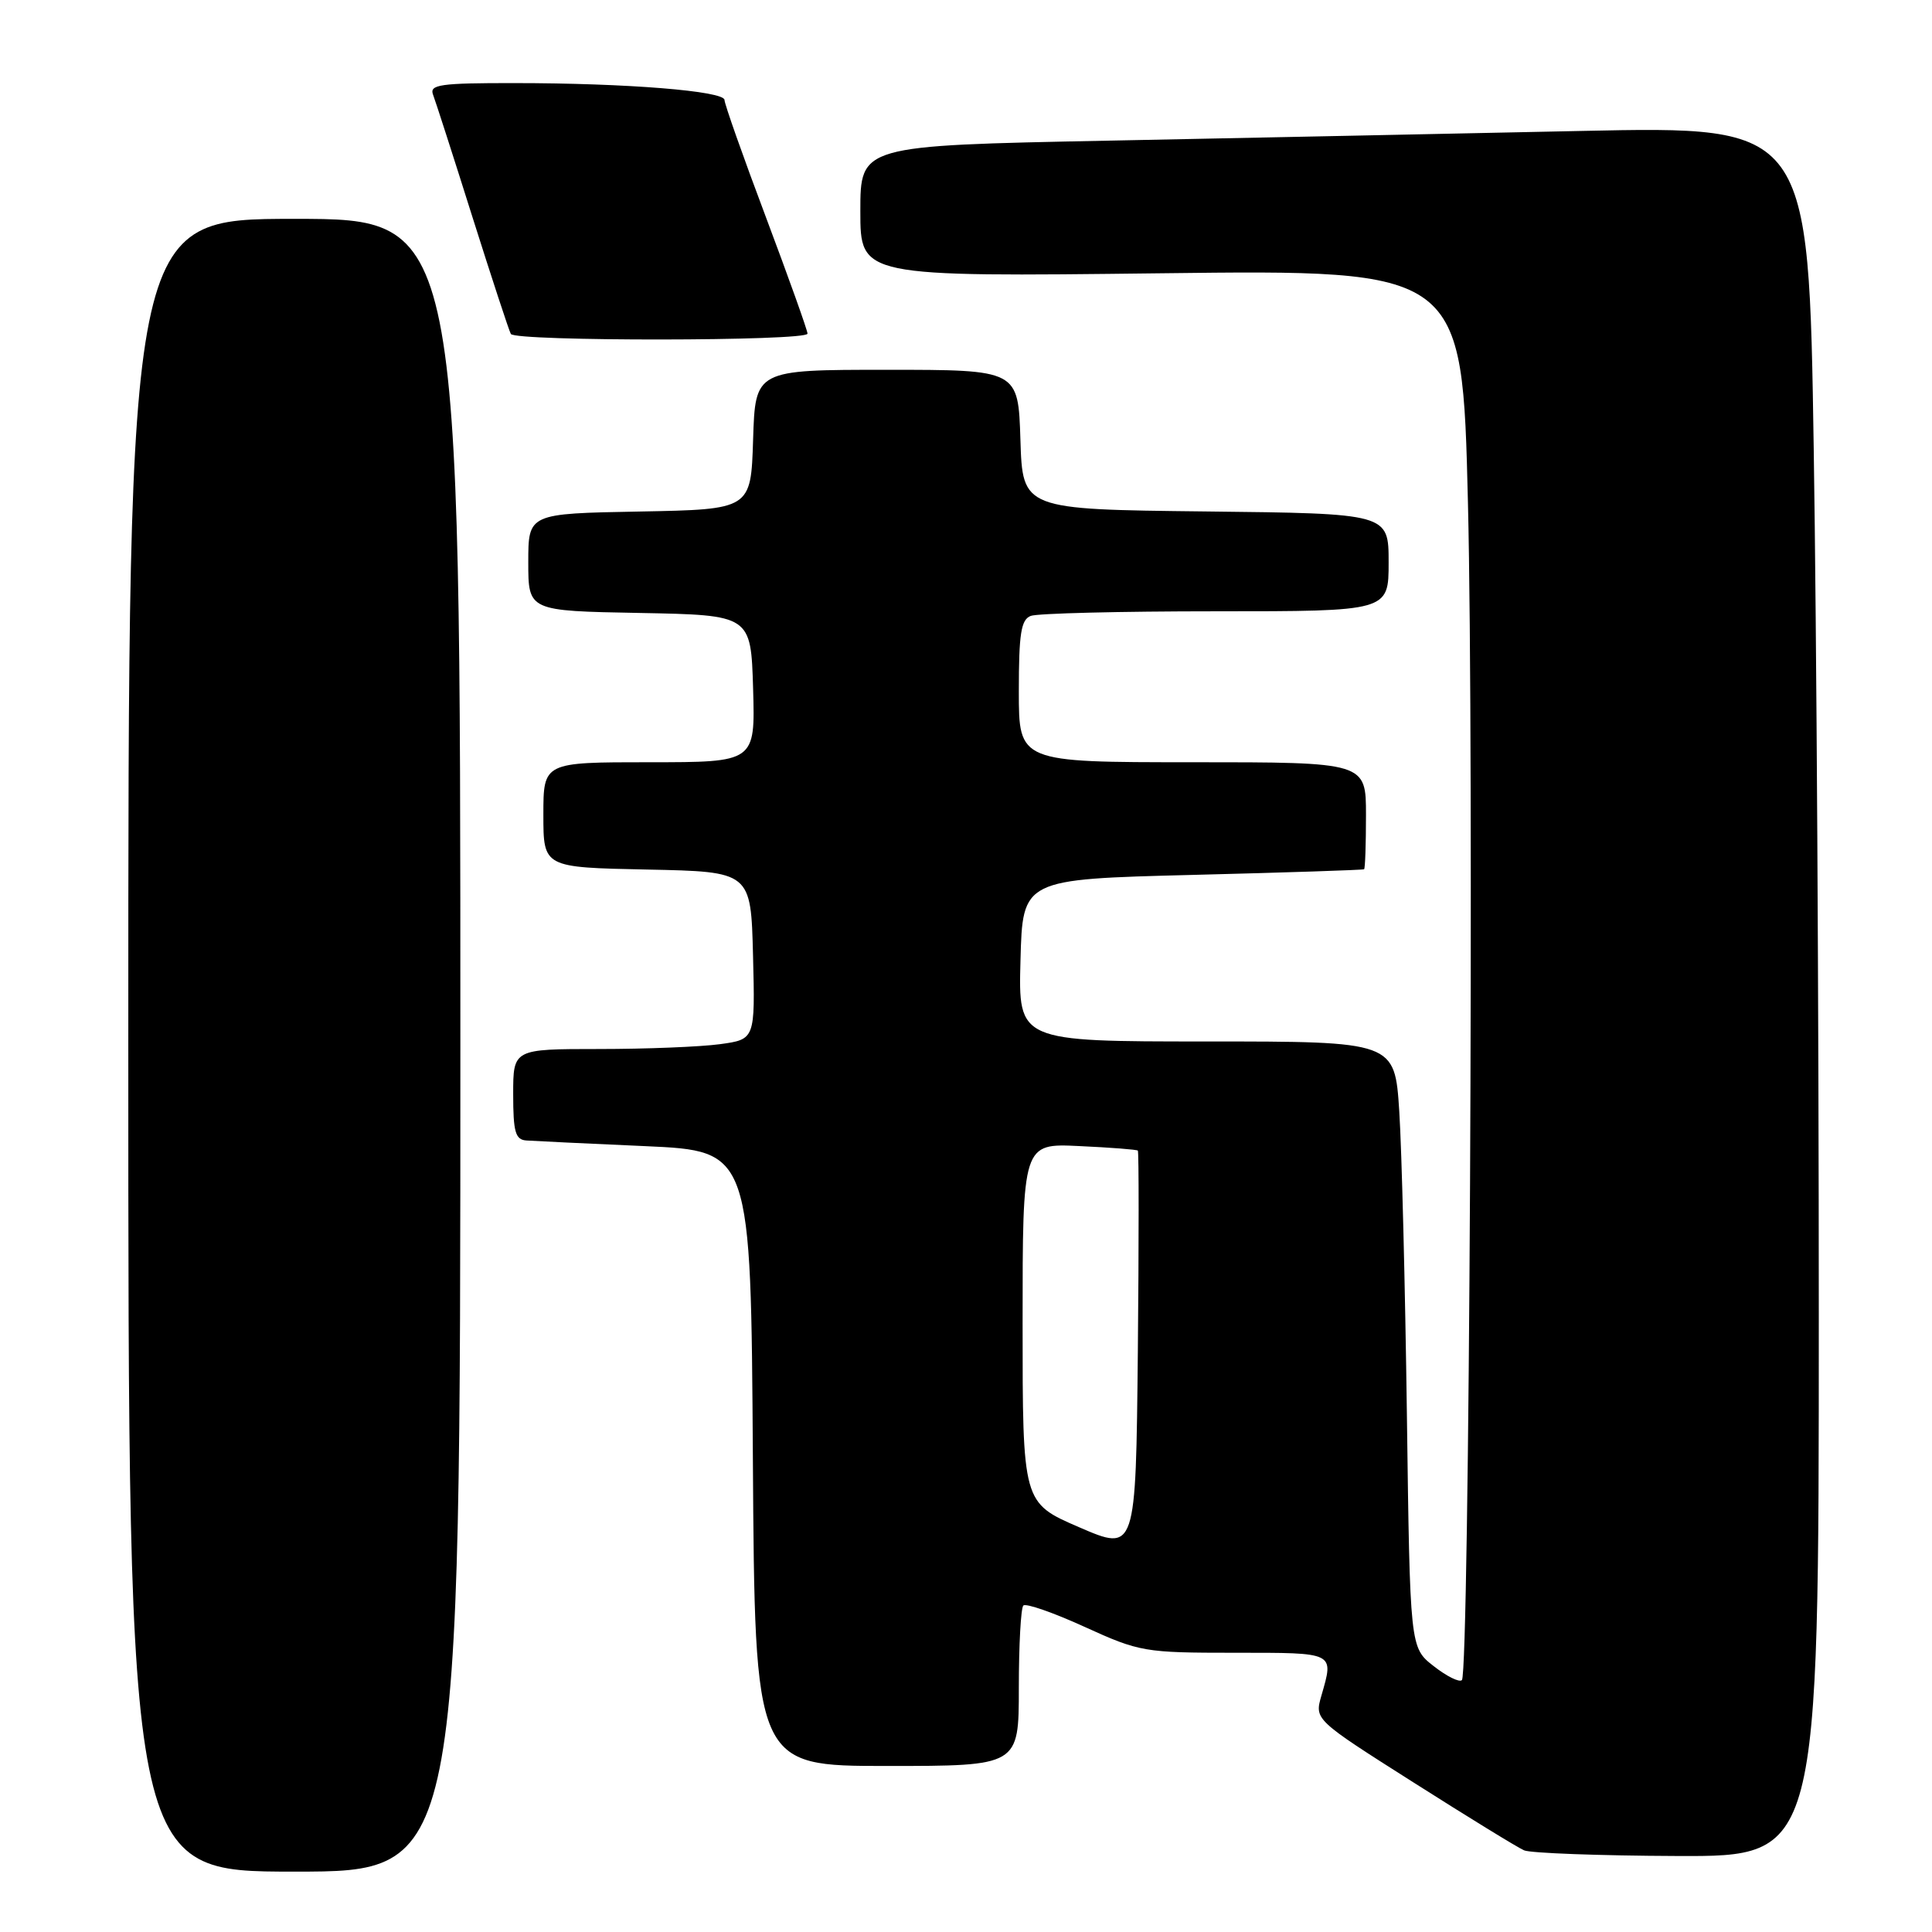 <?xml version="1.0" encoding="UTF-8" standalone="no"?>
<!DOCTYPE svg PUBLIC "-//W3C//DTD SVG 1.1//EN" "http://www.w3.org/Graphics/SVG/1.1/DTD/svg11.dtd" >
<svg xmlns="http://www.w3.org/2000/svg" xmlns:xlink="http://www.w3.org/1999/xlink" version="1.1" viewBox="0 0 256 256">
 <g >
 <path fill="currentColor"
d=" M 61.00 138.50 C 61.00 29.00 61.00 29.00 39.00 29.00 C 17.00 29.00 17.00 29.00 17.00 138.50 C 17.00 248.00 17.00 248.00 39.00 248.00 C 61.00 248.00 61.00 248.00 61.00 138.50 Z  M 241.00 174.25 C 241.00 134.79 240.70 83.20 240.33 59.61 C 239.67 16.71 239.67 16.71 209.58 17.35 C 193.04 17.70 164.76 18.28 146.75 18.64 C 114.00 19.29 114.00 19.29 114.00 27.99 C 114.00 36.68 114.00 36.68 153.88 36.21 C 193.76 35.73 193.76 35.73 194.51 66.61 C 195.33 100.04 194.70 221.63 193.71 222.62 C 193.38 222.96 191.69 222.12 189.97 220.77 C 186.83 218.32 186.83 218.32 186.42 187.41 C 186.19 170.41 185.74 152.34 185.41 147.25 C 184.81 138.00 184.81 138.00 159.87 138.00 C 134.93 138.00 134.93 138.00 135.22 127.25 C 135.50 116.50 135.50 116.50 158.00 115.93 C 170.38 115.62 180.61 115.28 180.75 115.18 C 180.89 115.08 181.00 111.85 181.00 108.00 C 181.00 101.00 181.00 101.00 158.00 101.00 C 135.00 101.00 135.00 101.00 135.00 91.61 C 135.00 83.96 135.29 82.10 136.58 81.61 C 137.45 81.27 148.48 81.00 161.08 81.00 C 184.00 81.00 184.00 81.00 184.00 74.52 C 184.00 68.04 184.00 68.04 159.75 67.77 C 135.50 67.50 135.50 67.50 135.21 58.25 C 134.92 49.00 134.92 49.00 117.50 49.00 C 100.08 49.00 100.08 49.00 99.79 58.25 C 99.50 67.50 99.50 67.50 84.75 67.78 C 70.00 68.05 70.00 68.05 70.00 74.50 C 70.00 80.95 70.00 80.95 84.75 81.22 C 99.50 81.50 99.50 81.50 99.79 91.25 C 100.07 101.00 100.07 101.00 86.04 101.00 C 72.00 101.00 72.00 101.00 72.00 107.97 C 72.00 114.94 72.00 114.94 85.75 115.22 C 99.50 115.50 99.50 115.50 99.78 126.61 C 100.06 137.72 100.06 137.72 95.39 138.36 C 92.82 138.71 85.61 139.00 79.36 139.00 C 68.00 139.00 68.00 139.00 68.00 145.00 C 68.00 150.00 68.29 151.02 69.75 151.12 C 70.71 151.19 77.80 151.53 85.50 151.87 C 99.50 152.50 99.50 152.50 99.76 193.25 C 100.02 234.00 100.02 234.00 117.51 234.00 C 135.00 234.00 135.00 234.00 135.00 223.67 C 135.00 217.98 135.27 213.06 135.60 212.74 C 135.93 212.41 139.58 213.68 143.72 215.57 C 151.00 218.89 151.66 219.00 163.62 219.00 C 177.00 219.00 176.76 218.88 175.09 224.69 C 174.18 227.86 174.18 227.86 187.29 236.18 C 194.50 240.76 201.09 244.81 201.95 245.18 C 202.80 245.55 211.94 245.89 222.25 245.93 C 241.00 246.00 241.00 246.00 241.00 174.25 Z  M 107.00 44.21 C 107.00 43.78 104.52 36.85 101.50 28.81 C 98.47 20.77 96.00 13.77 96.00 13.25 C 96.00 12.06 83.03 11.01 68.14 11.01 C 58.34 11.00 56.87 11.21 57.38 12.54 C 57.70 13.38 60.06 20.69 62.61 28.79 C 65.17 36.88 67.45 43.84 67.69 44.25 C 68.26 45.25 107.00 45.22 107.00 44.21 Z  M 143.00 202.37 C 135.50 199.13 135.50 199.13 135.50 175.31 C 135.50 151.50 135.50 151.50 143.00 151.86 C 147.12 152.05 150.62 152.32 150.77 152.46 C 150.91 152.59 150.91 164.61 150.77 179.16 C 150.50 205.61 150.50 205.61 143.00 202.37 Z "/>
</g>
</svg>